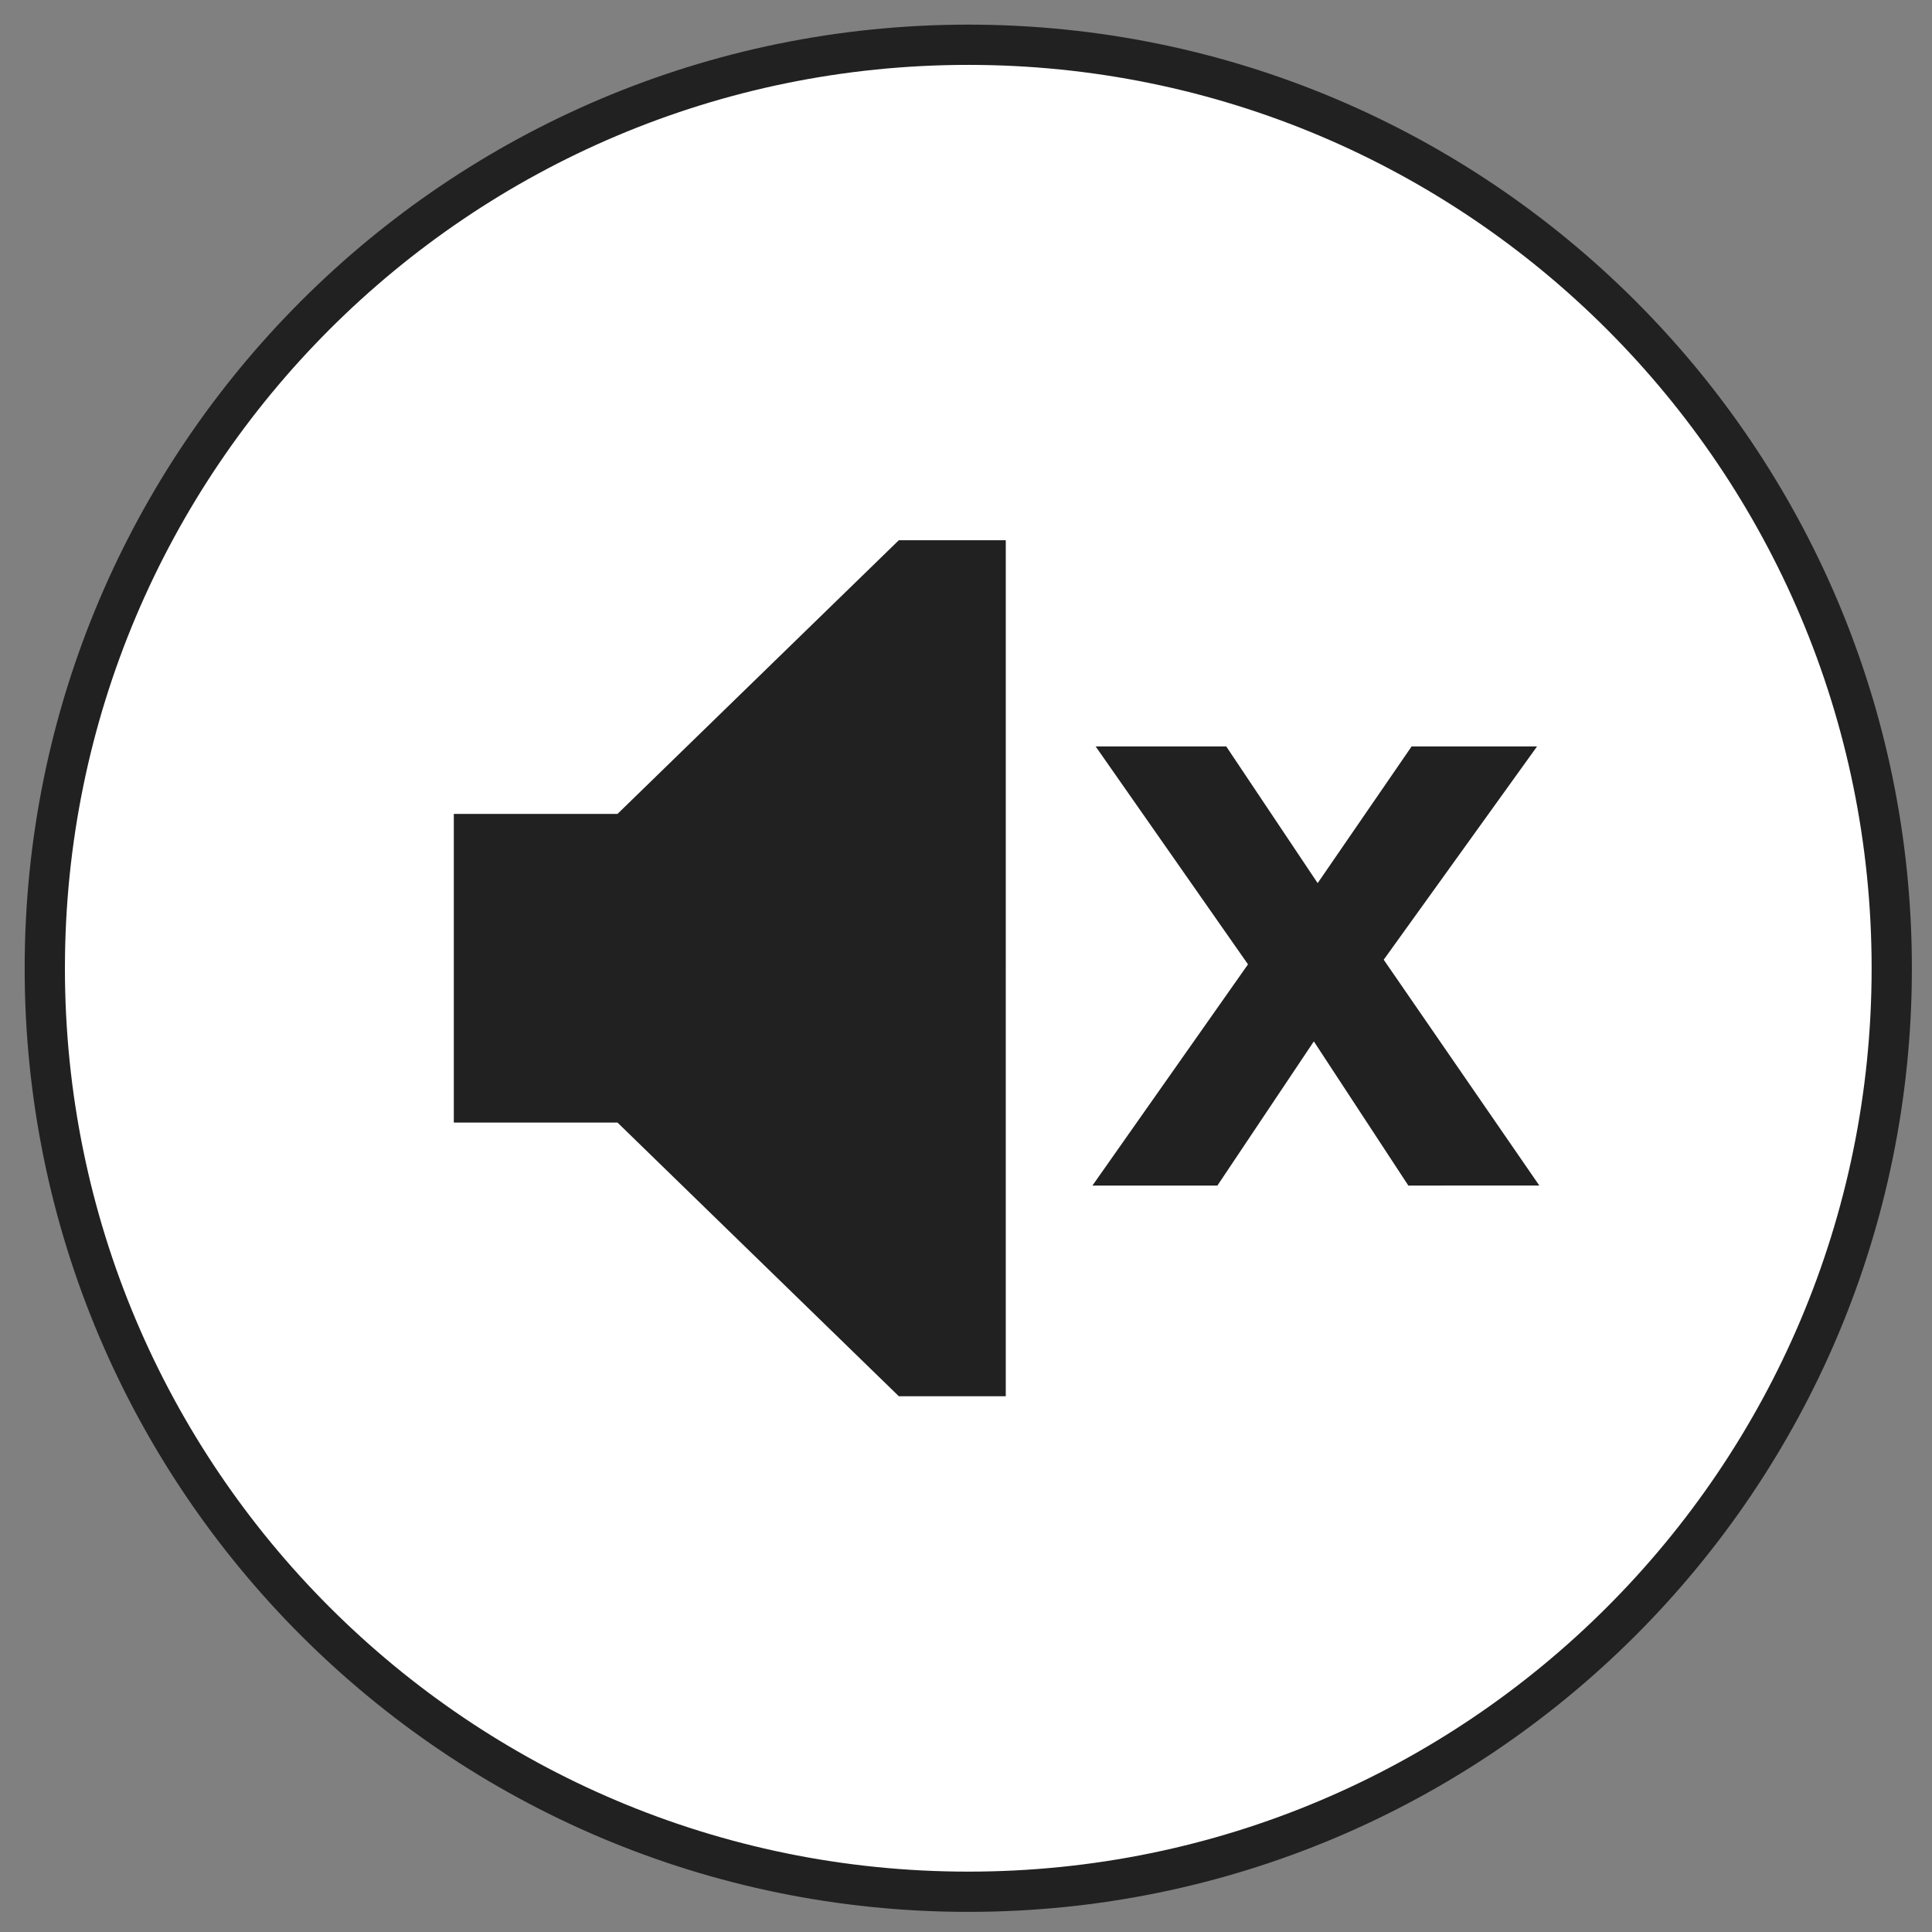 <svg xmlns="http://www.w3.org/2000/svg" width="48" height="48"><rect width="100%" height="100%" fill="#808080" stroke="none"/><circle fill="#212121" cx="24.057" cy="24.056" r="22.014"/><path fill="#FFF" d="M24.057 1.112c-12.672 0-22.944 10.272-22.944 22.944C1.112 36.729 11.385 47 24.057 47 36.729 47 47 36.729 47 24.057S36.729 1.112 24.057 1.112zm.931 22.944v10.633h-2.657l-6.989-6.799h-4.067V20.221h4.067l6.989-6.799h2.657v10.634zm10.002 5.399l-2.348-3.582-2.396 3.582h-3.105l3.865-5.496-3.785-5.414h3.245l2.271 3.396 2.334-3.396h3.117l-3.81 5.299 3.866 5.61-3.254.001z"/><path fill="none" stroke="#212121" stroke-miterlimit="10" d="M24.057 1.112c-12.672 0-22.944 10.272-22.944 22.944C1.112 36.729 11.385 47 24.057 47 36.729 47 47 36.729 47 24.057S36.729 1.112 24.057 1.112z"/></svg>